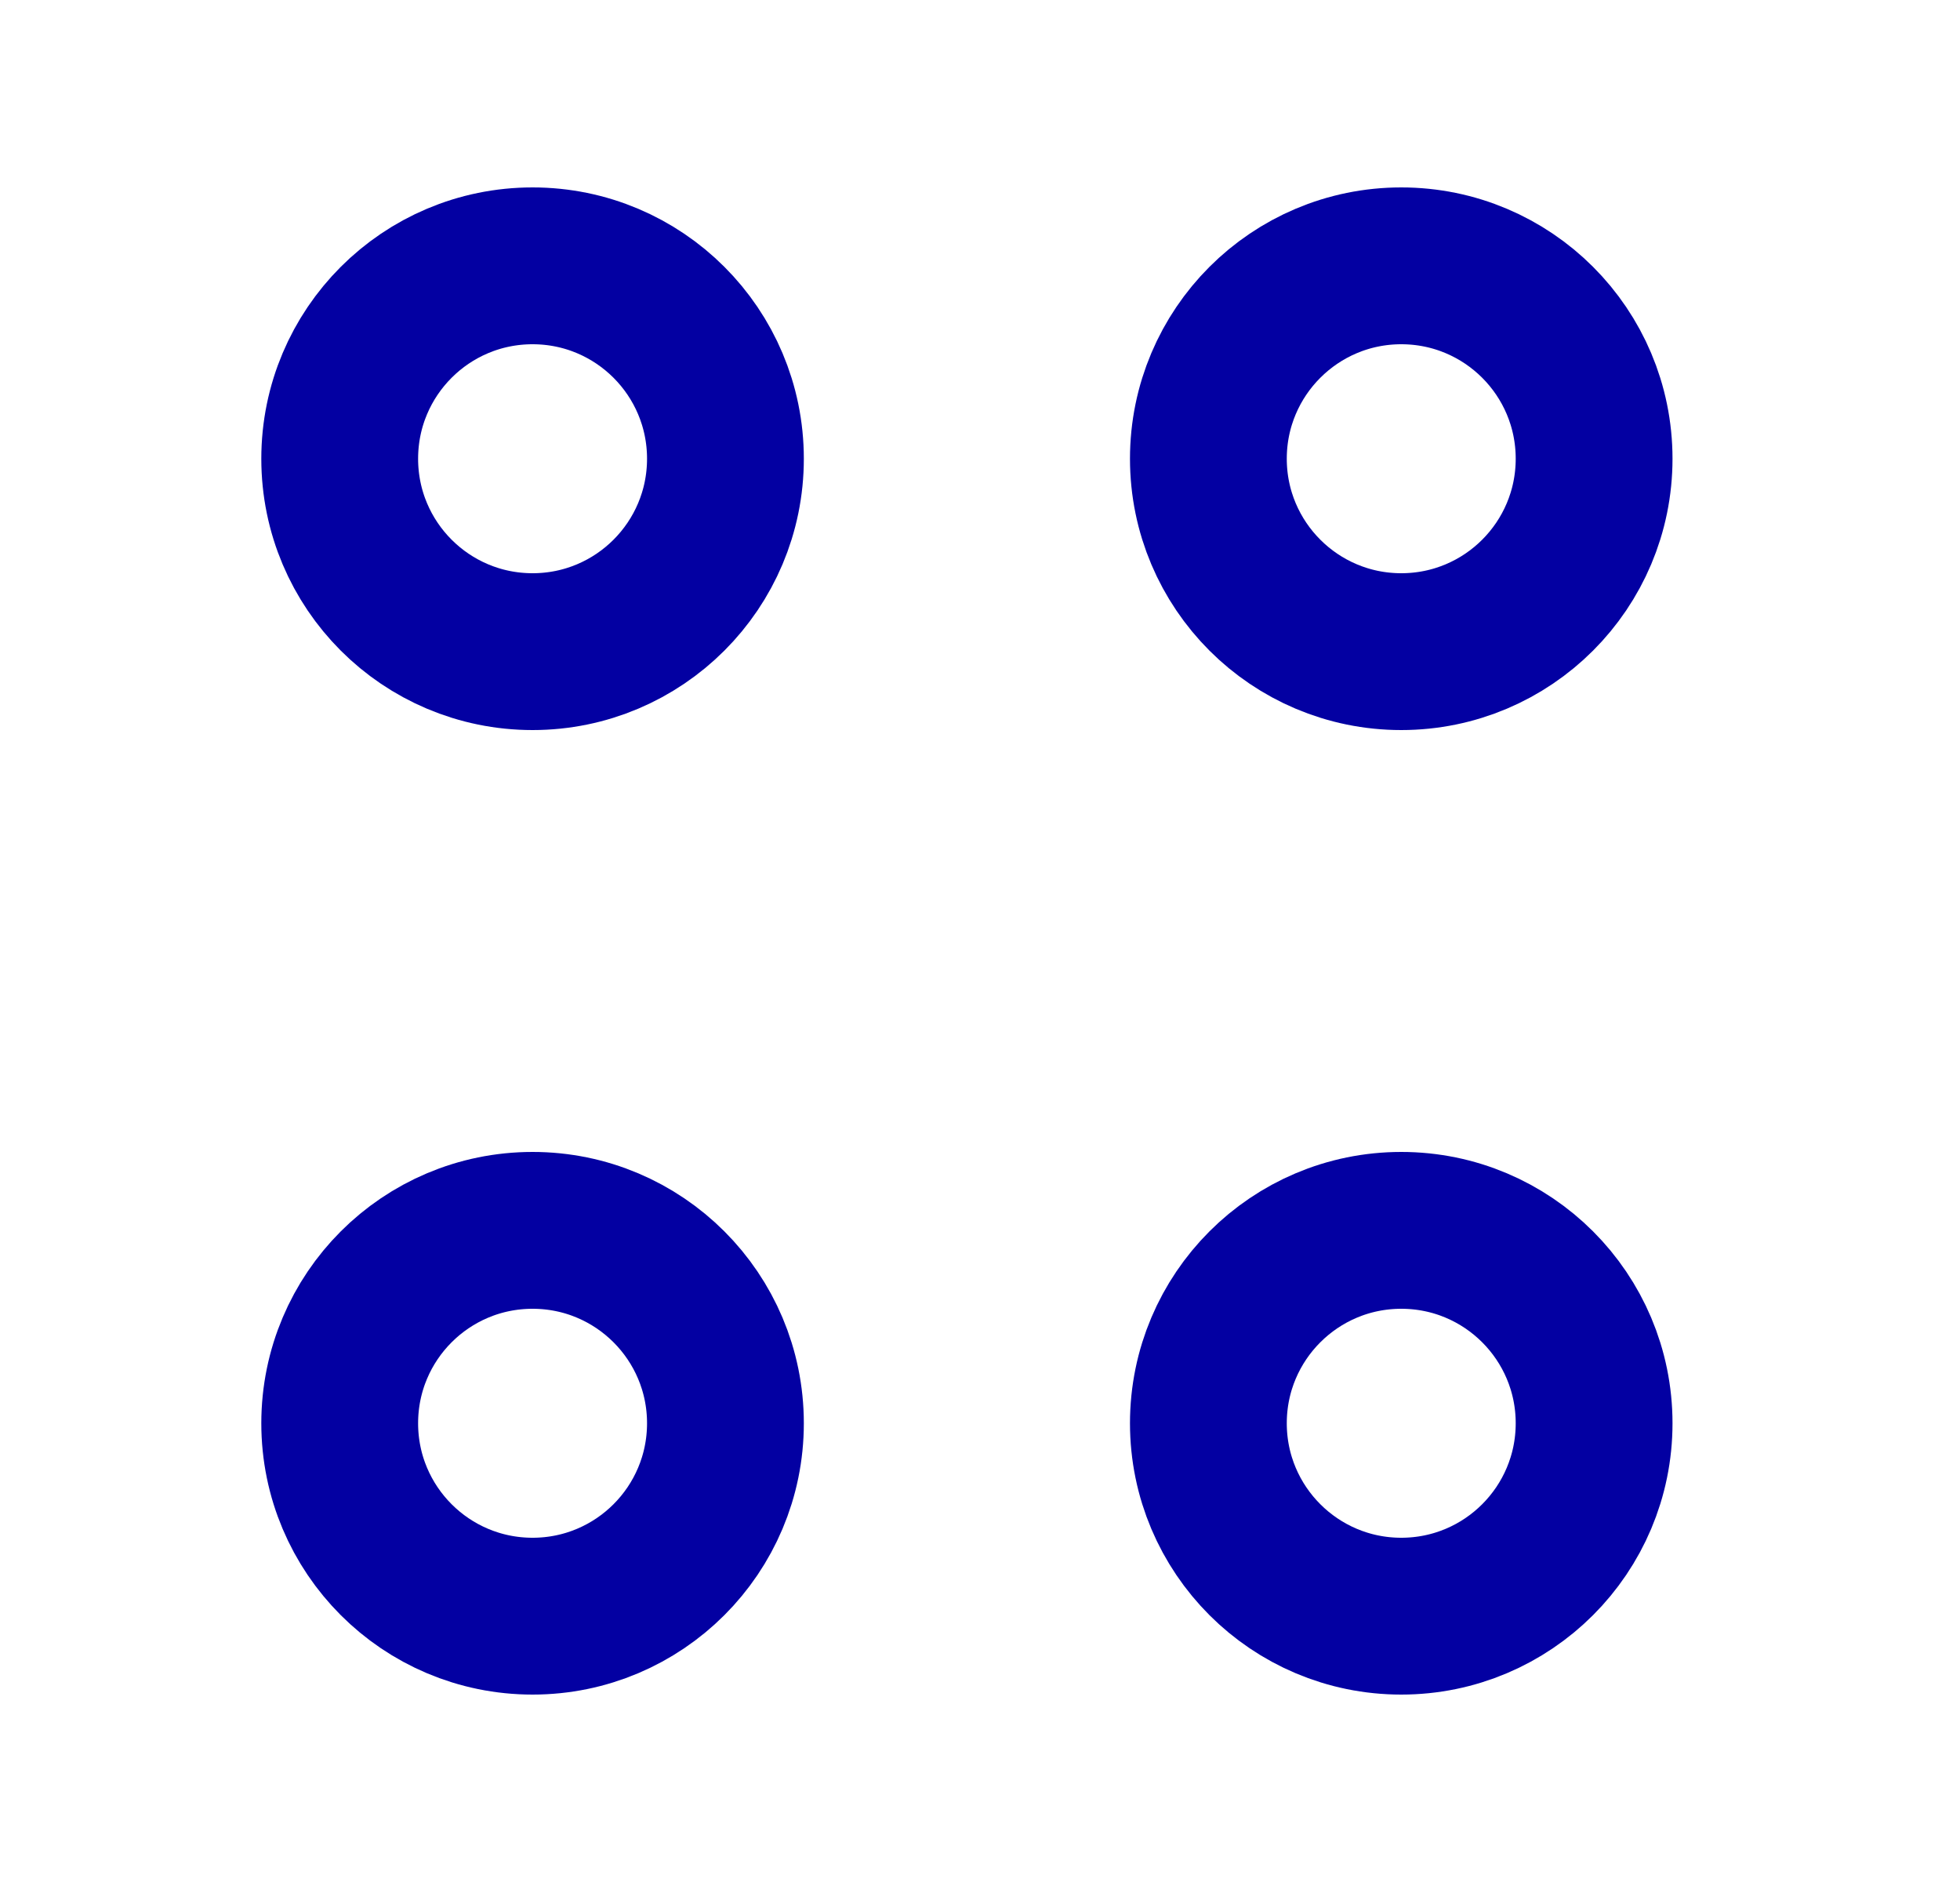 <svg width="25" height="24" viewBox="0 0 25 24" fill="none" xmlns="http://www.w3.org/2000/svg">
<g id="vuesax/linear/menu">
<g id="menu">
<g id="Group">
<path id="Vector" d="M17.873 8.31C19.232 8.31 20.333 7.209 20.333 5.85C20.333 4.491 19.232 3.39 17.873 3.39C16.515 3.39 15.413 4.491 15.413 5.85C15.413 7.209 16.515 8.31 17.873 8.31Z" stroke="#0300A2" stroke-width="2" stroke-miterlimit="10" stroke-linecap="round" stroke-linejoin="round"/>
<path id="Vector_2" d="M6.793 8.31C8.152 8.31 9.253 7.209 9.253 5.85C9.253 4.491 8.152 3.39 6.793 3.39C5.434 3.39 4.333 4.491 4.333 5.85C4.333 7.209 5.434 8.31 6.793 8.31Z" stroke="#0300A2" stroke-width="2" stroke-miterlimit="10" stroke-linecap="round" stroke-linejoin="round"/>
<path id="Vector_3" d="M17.873 20.61C19.232 20.61 20.333 19.509 20.333 18.15C20.333 16.791 19.232 15.69 17.873 15.69C16.515 15.69 15.413 16.791 15.413 18.15C15.413 19.509 16.515 20.61 17.873 20.61Z" stroke="#0300A2" stroke-width="2" stroke-miterlimit="10" stroke-linecap="round" stroke-linejoin="round"/>
<path id="Vector_4" d="M6.793 20.61C8.152 20.61 9.253 19.509 9.253 18.15C9.253 16.791 8.152 15.69 6.793 15.69C5.434 15.69 4.333 16.791 4.333 18.15C4.333 19.509 5.434 20.61 6.793 20.61Z" stroke="#0300A2" stroke-width="2" stroke-miterlimit="10" stroke-linecap="round" stroke-linejoin="round"/>
</g>
</g>
</g>
</svg>
